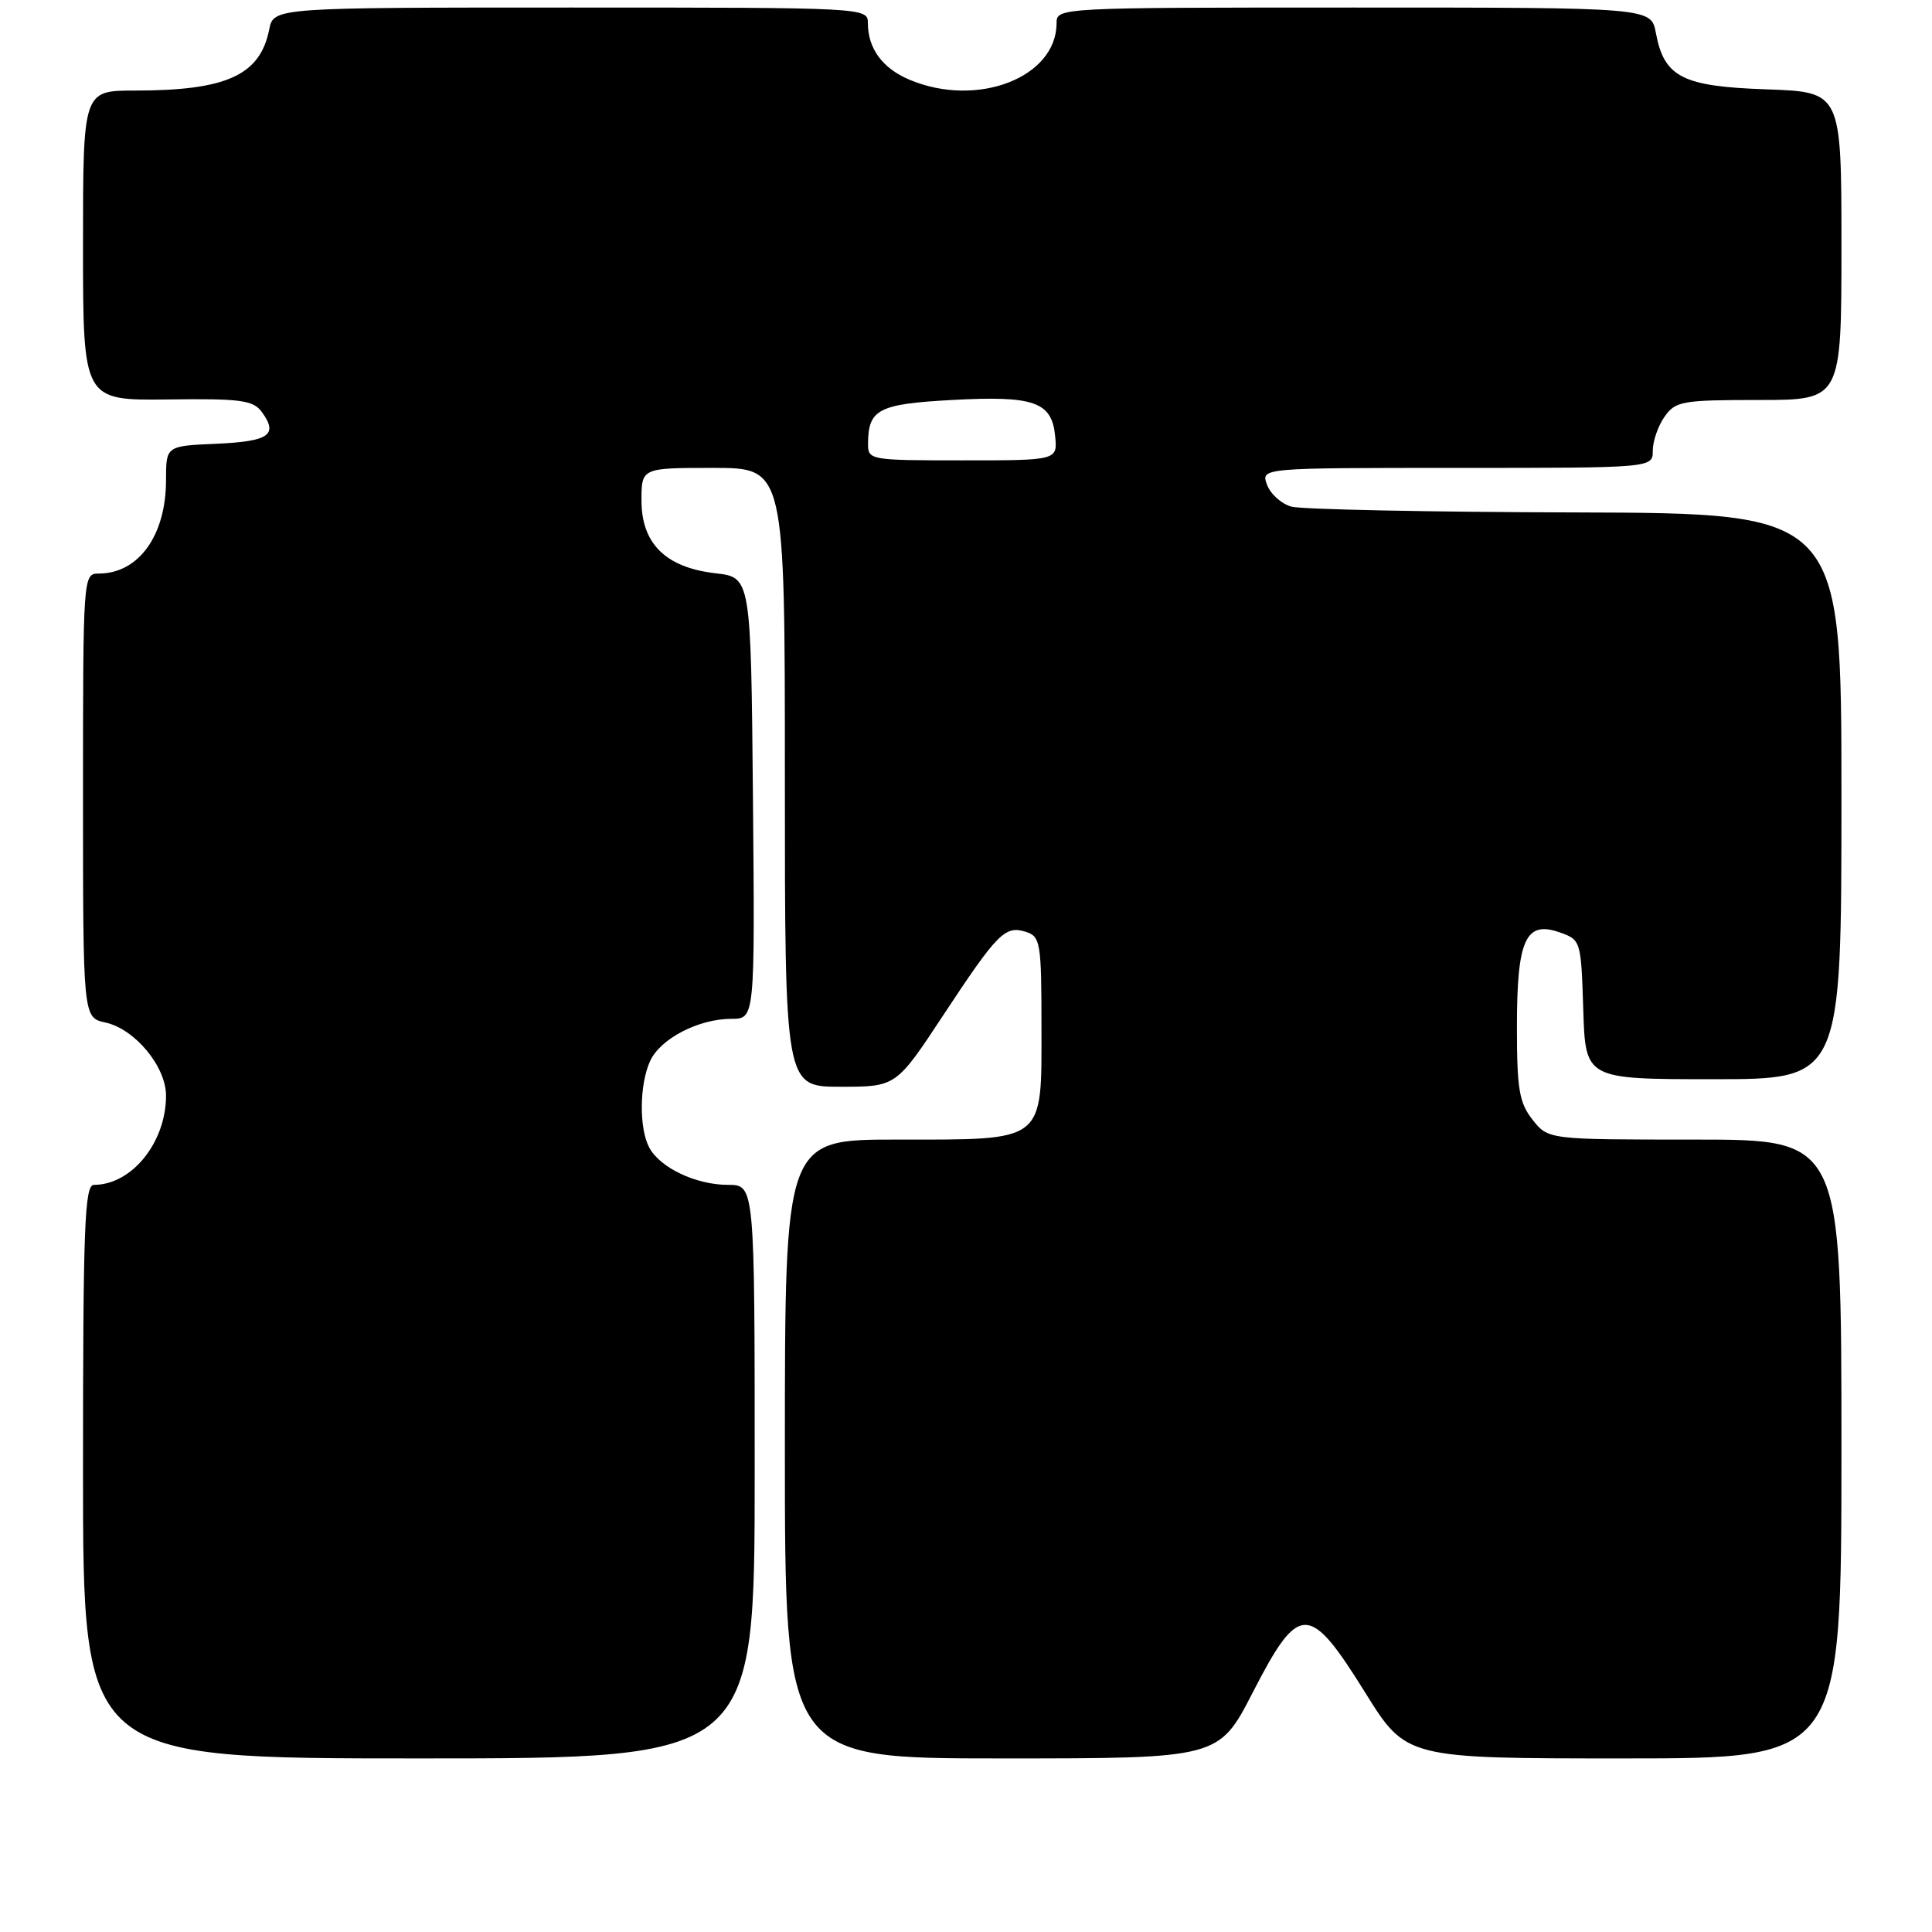 <?xml version="1.0" encoding="UTF-8" standalone="no"?>
<!DOCTYPE svg PUBLIC "-//W3C//DTD SVG 1.1//EN" "http://www.w3.org/Graphics/SVG/1.1/DTD/svg11.dtd" >
<svg xmlns="http://www.w3.org/2000/svg" xmlns:xlink="http://www.w3.org/1999/xlink" version="1.1" viewBox="0 0 256 256">
 <g >
 <path fill="currentColor"
d=" M 100.00 195.00 C 100.00 157.00 100.00 157.00 96.45 157.00 C 92.24 157.00 87.46 154.74 86.03 152.06 C 84.67 149.51 84.72 143.71 86.14 140.60 C 87.49 137.63 92.56 135.00 96.92 135.00 C 100.03 135.00 100.03 135.00 99.77 105.75 C 99.50 76.50 99.50 76.50 94.79 75.96 C 88.22 75.20 85.00 72.04 85.00 66.33 C 85.00 62.00 85.00 62.00 94.50 62.00 C 104.00 62.00 104.00 62.00 104.00 103.00 C 104.00 144.00 104.00 144.00 111.37 144.00 C 118.74 144.00 118.74 144.00 124.98 134.53 C 132.20 123.59 133.17 122.60 135.95 123.48 C 137.86 124.09 138.00 124.92 138.00 136.01 C 138.00 151.52 138.67 151.00 118.78 151.00 C 104.00 151.00 104.00 151.00 104.00 192.00 C 104.00 233.00 104.00 233.00 132.75 233.00 C 161.50 233.00 161.50 233.00 166.00 224.25 C 172.13 212.33 173.46 212.33 180.88 224.25 C 186.32 233.00 186.32 233.00 215.16 233.00 C 244.00 233.00 244.00 233.00 244.00 192.00 C 244.00 151.00 244.00 151.00 224.57 151.00 C 205.15 151.00 205.15 151.00 203.07 148.37 C 201.30 146.11 201.00 144.33 201.00 136.06 C 201.00 124.50 202.15 121.96 206.65 123.54 C 209.47 124.53 209.50 124.63 209.79 133.77 C 210.08 143.00 210.08 143.00 227.04 143.00 C 244.00 143.00 244.00 143.00 244.00 105.50 C 244.00 68.00 244.00 68.00 208.75 67.90 C 189.36 67.85 172.42 67.50 171.11 67.13 C 169.79 66.76 168.34 65.46 167.89 64.23 C 167.06 62.00 167.06 62.00 193.03 62.00 C 219.00 62.00 219.00 62.00 219.00 59.72 C 219.00 58.47 219.70 56.44 220.56 55.22 C 222.00 53.16 222.88 53.00 233.06 53.00 C 244.00 53.00 244.00 53.00 244.00 32.59 C 244.00 12.19 244.00 12.19 234.10 11.84 C 222.91 11.46 220.51 10.23 219.41 4.36 C 218.78 1.00 218.78 1.00 179.39 1.00 C 140.25 1.00 140.00 1.01 140.00 3.07 C 140.00 10.27 129.50 14.33 120.55 10.58 C 116.95 9.08 115.00 6.44 115.00 3.07 C 115.00 1.01 114.75 1.00 75.62 1.00 C 36.25 1.00 36.25 1.00 35.67 3.92 C 34.45 9.98 30.01 12.00 17.87 12.00 C 11.00 12.00 11.00 12.00 11.00 32.53 C 11.00 53.06 11.00 53.06 22.19 52.93 C 31.94 52.80 33.54 53.02 34.70 54.60 C 36.90 57.62 35.66 58.49 28.67 58.80 C 22.00 59.09 22.00 59.09 22.00 63.60 C 22.00 70.96 18.37 76.00 13.07 76.00 C 11.02 76.00 11.00 76.35 11.00 105.42 C 11.00 134.84 11.00 134.84 13.97 135.49 C 17.88 136.35 22.00 141.32 22.00 145.18 C 22.00 151.38 17.46 157.00 12.45 157.00 C 11.21 157.00 11.00 162.44 11.00 195.00 C 11.00 233.00 11.00 233.00 55.50 233.00 C 100.00 233.00 100.00 233.00 100.00 195.00 Z  M 115.02 58.75 C 115.05 54.23 116.41 53.53 126.15 53.00 C 137.02 52.41 139.37 53.23 139.81 57.77 C 140.13 61.00 140.13 61.00 127.56 61.00 C 115.20 61.00 115.00 60.96 115.02 58.75 Z "/>
</g>
</svg>